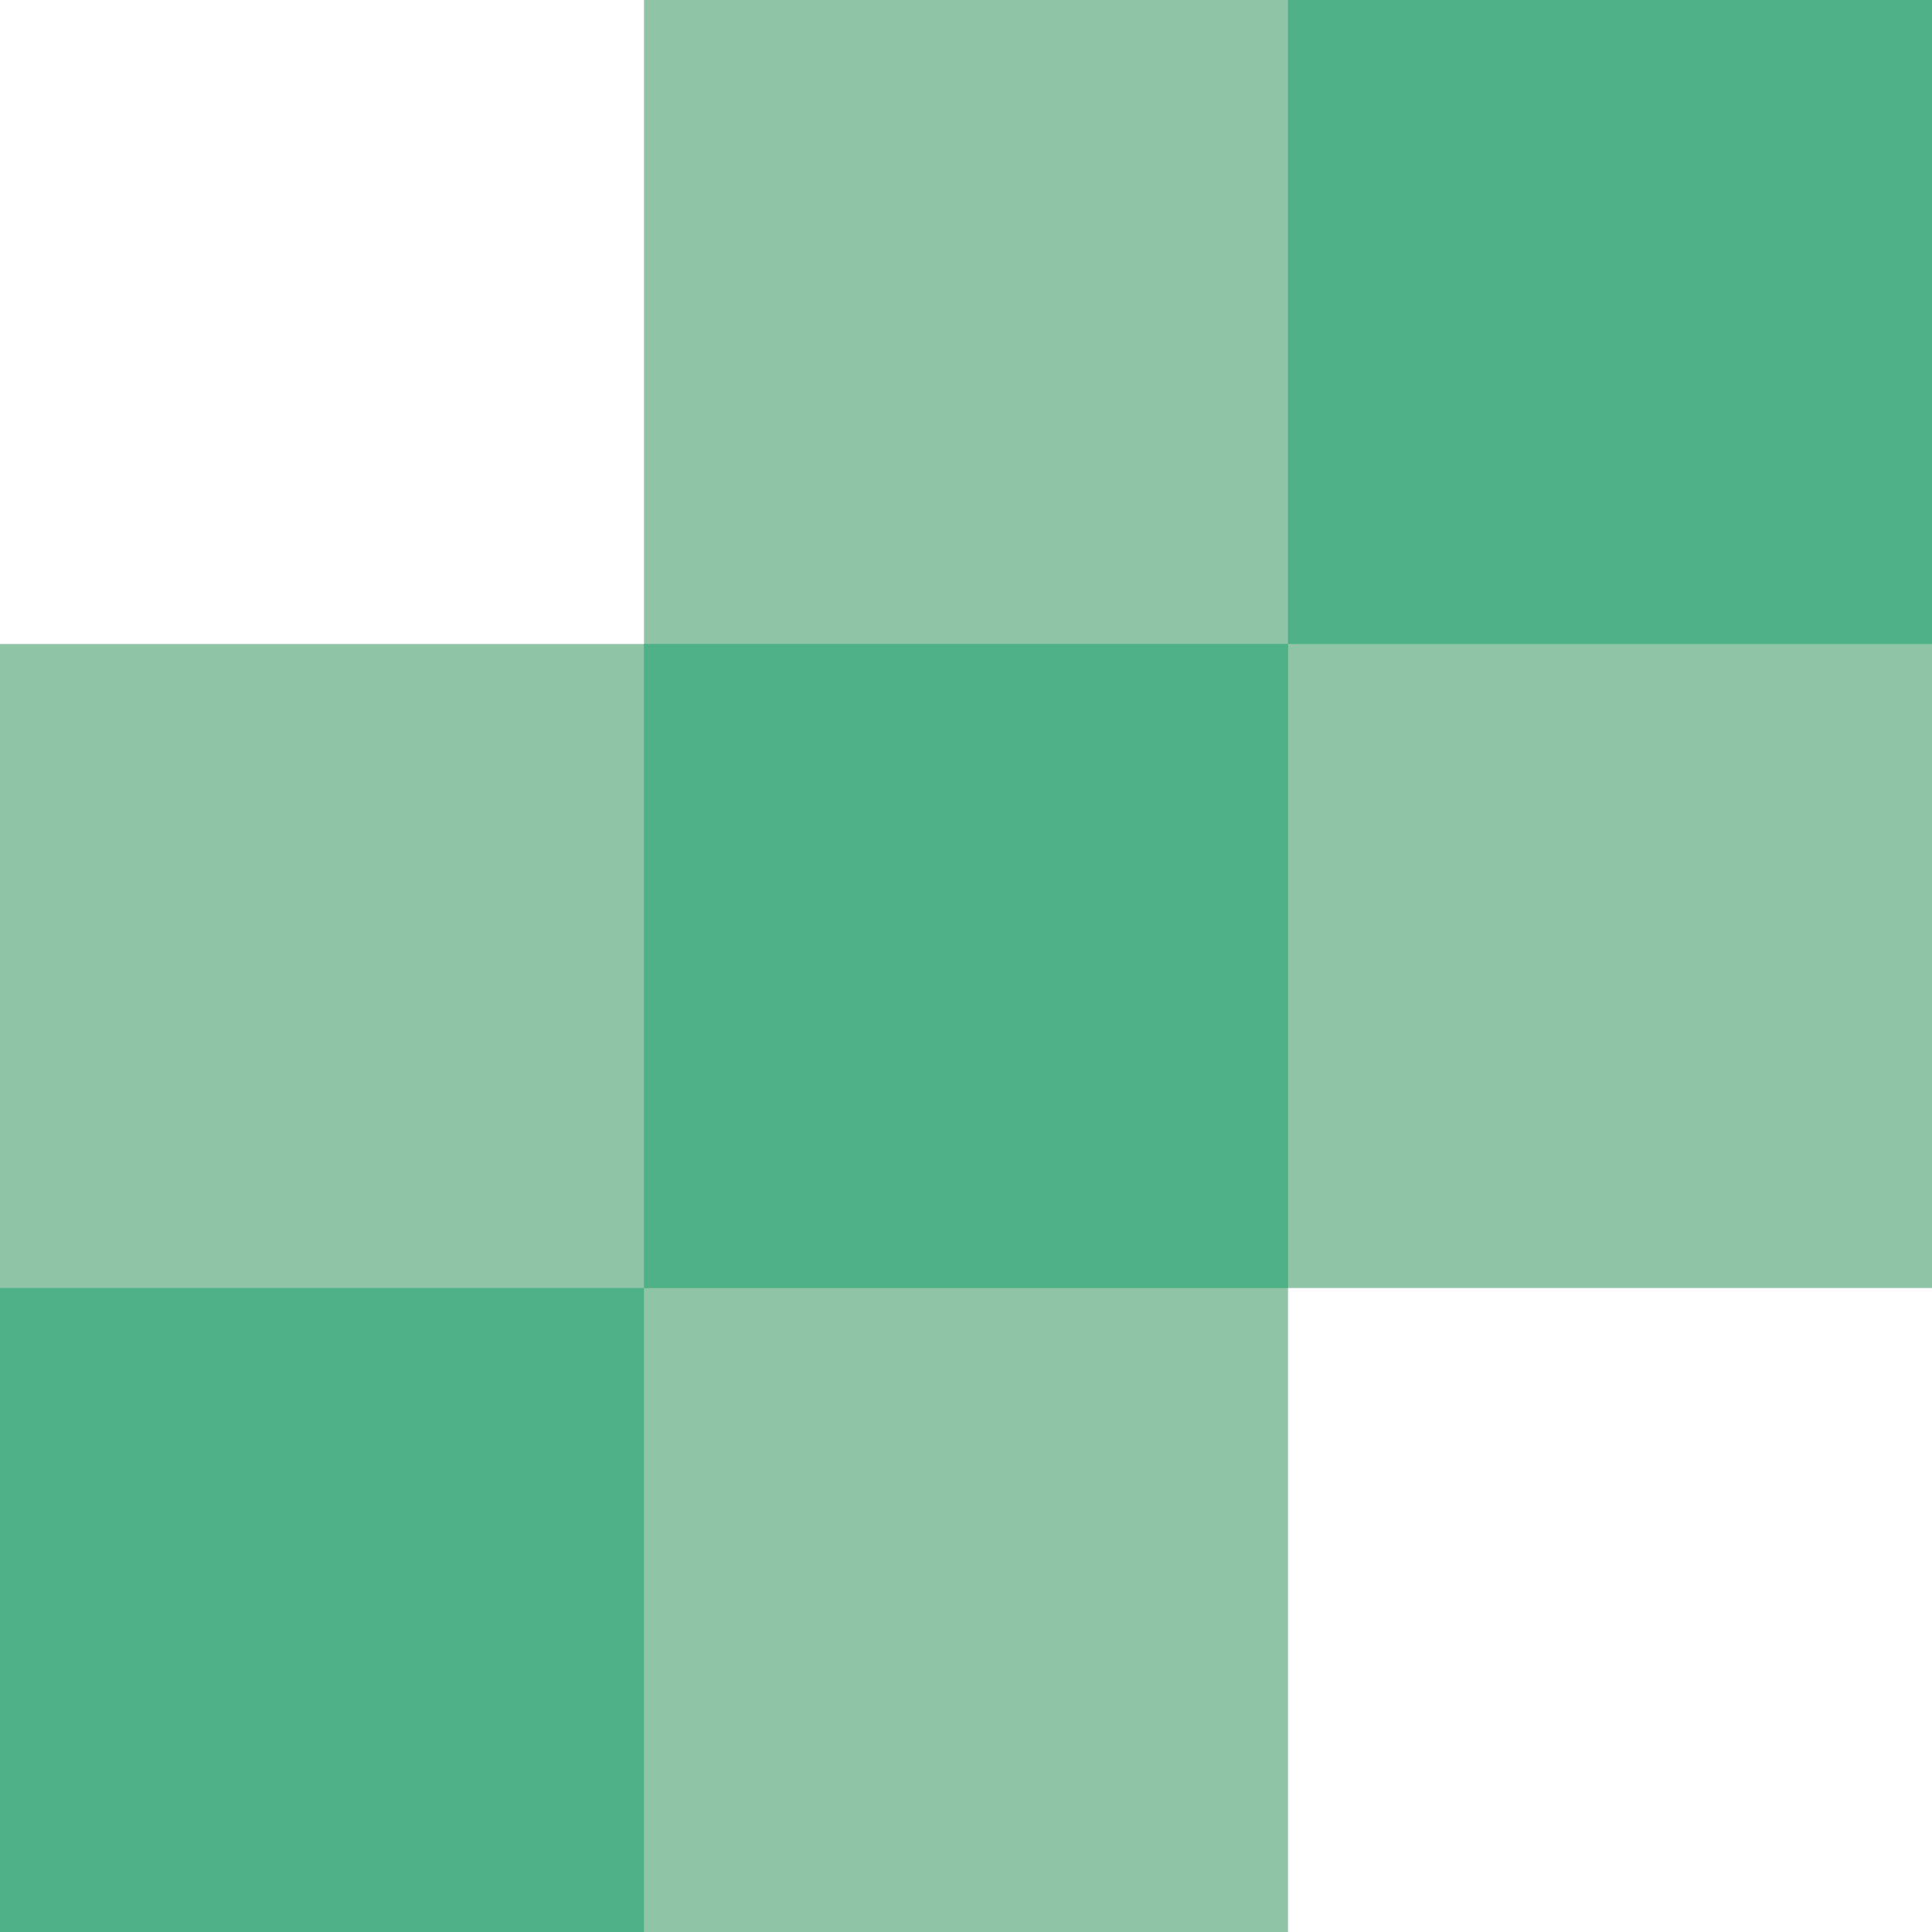 <svg width="128" height="128" viewBox="0 0 128 128" fill="none" xmlns="http://www.w3.org/2000/svg">
<g clip-path="url(#clip0_110_65)">
<path d="M42.667 42.666H0V128H85.334V42.666H42.667Z" fill="#6AB089" fill-opacity="0.75"/>
<path d="M42.667 0V85.333H128V0H42.667Z" fill="#6AB089" fill-opacity="0.75"/>
<path d="M0 128H42.666V85.334H0V128ZM85.334 42.666H128V0H85.334V42.666Z" fill="#4FB286"/>
<path d="M42.667 85.334H85.334V42.667H42.667V85.334Z" fill="#4FB286"/>
</g>
<defs>
<clipPath id="clip0_110_65">
<rect width="128" height="128" fill="white"/>
</clipPath>
</defs>
</svg>

